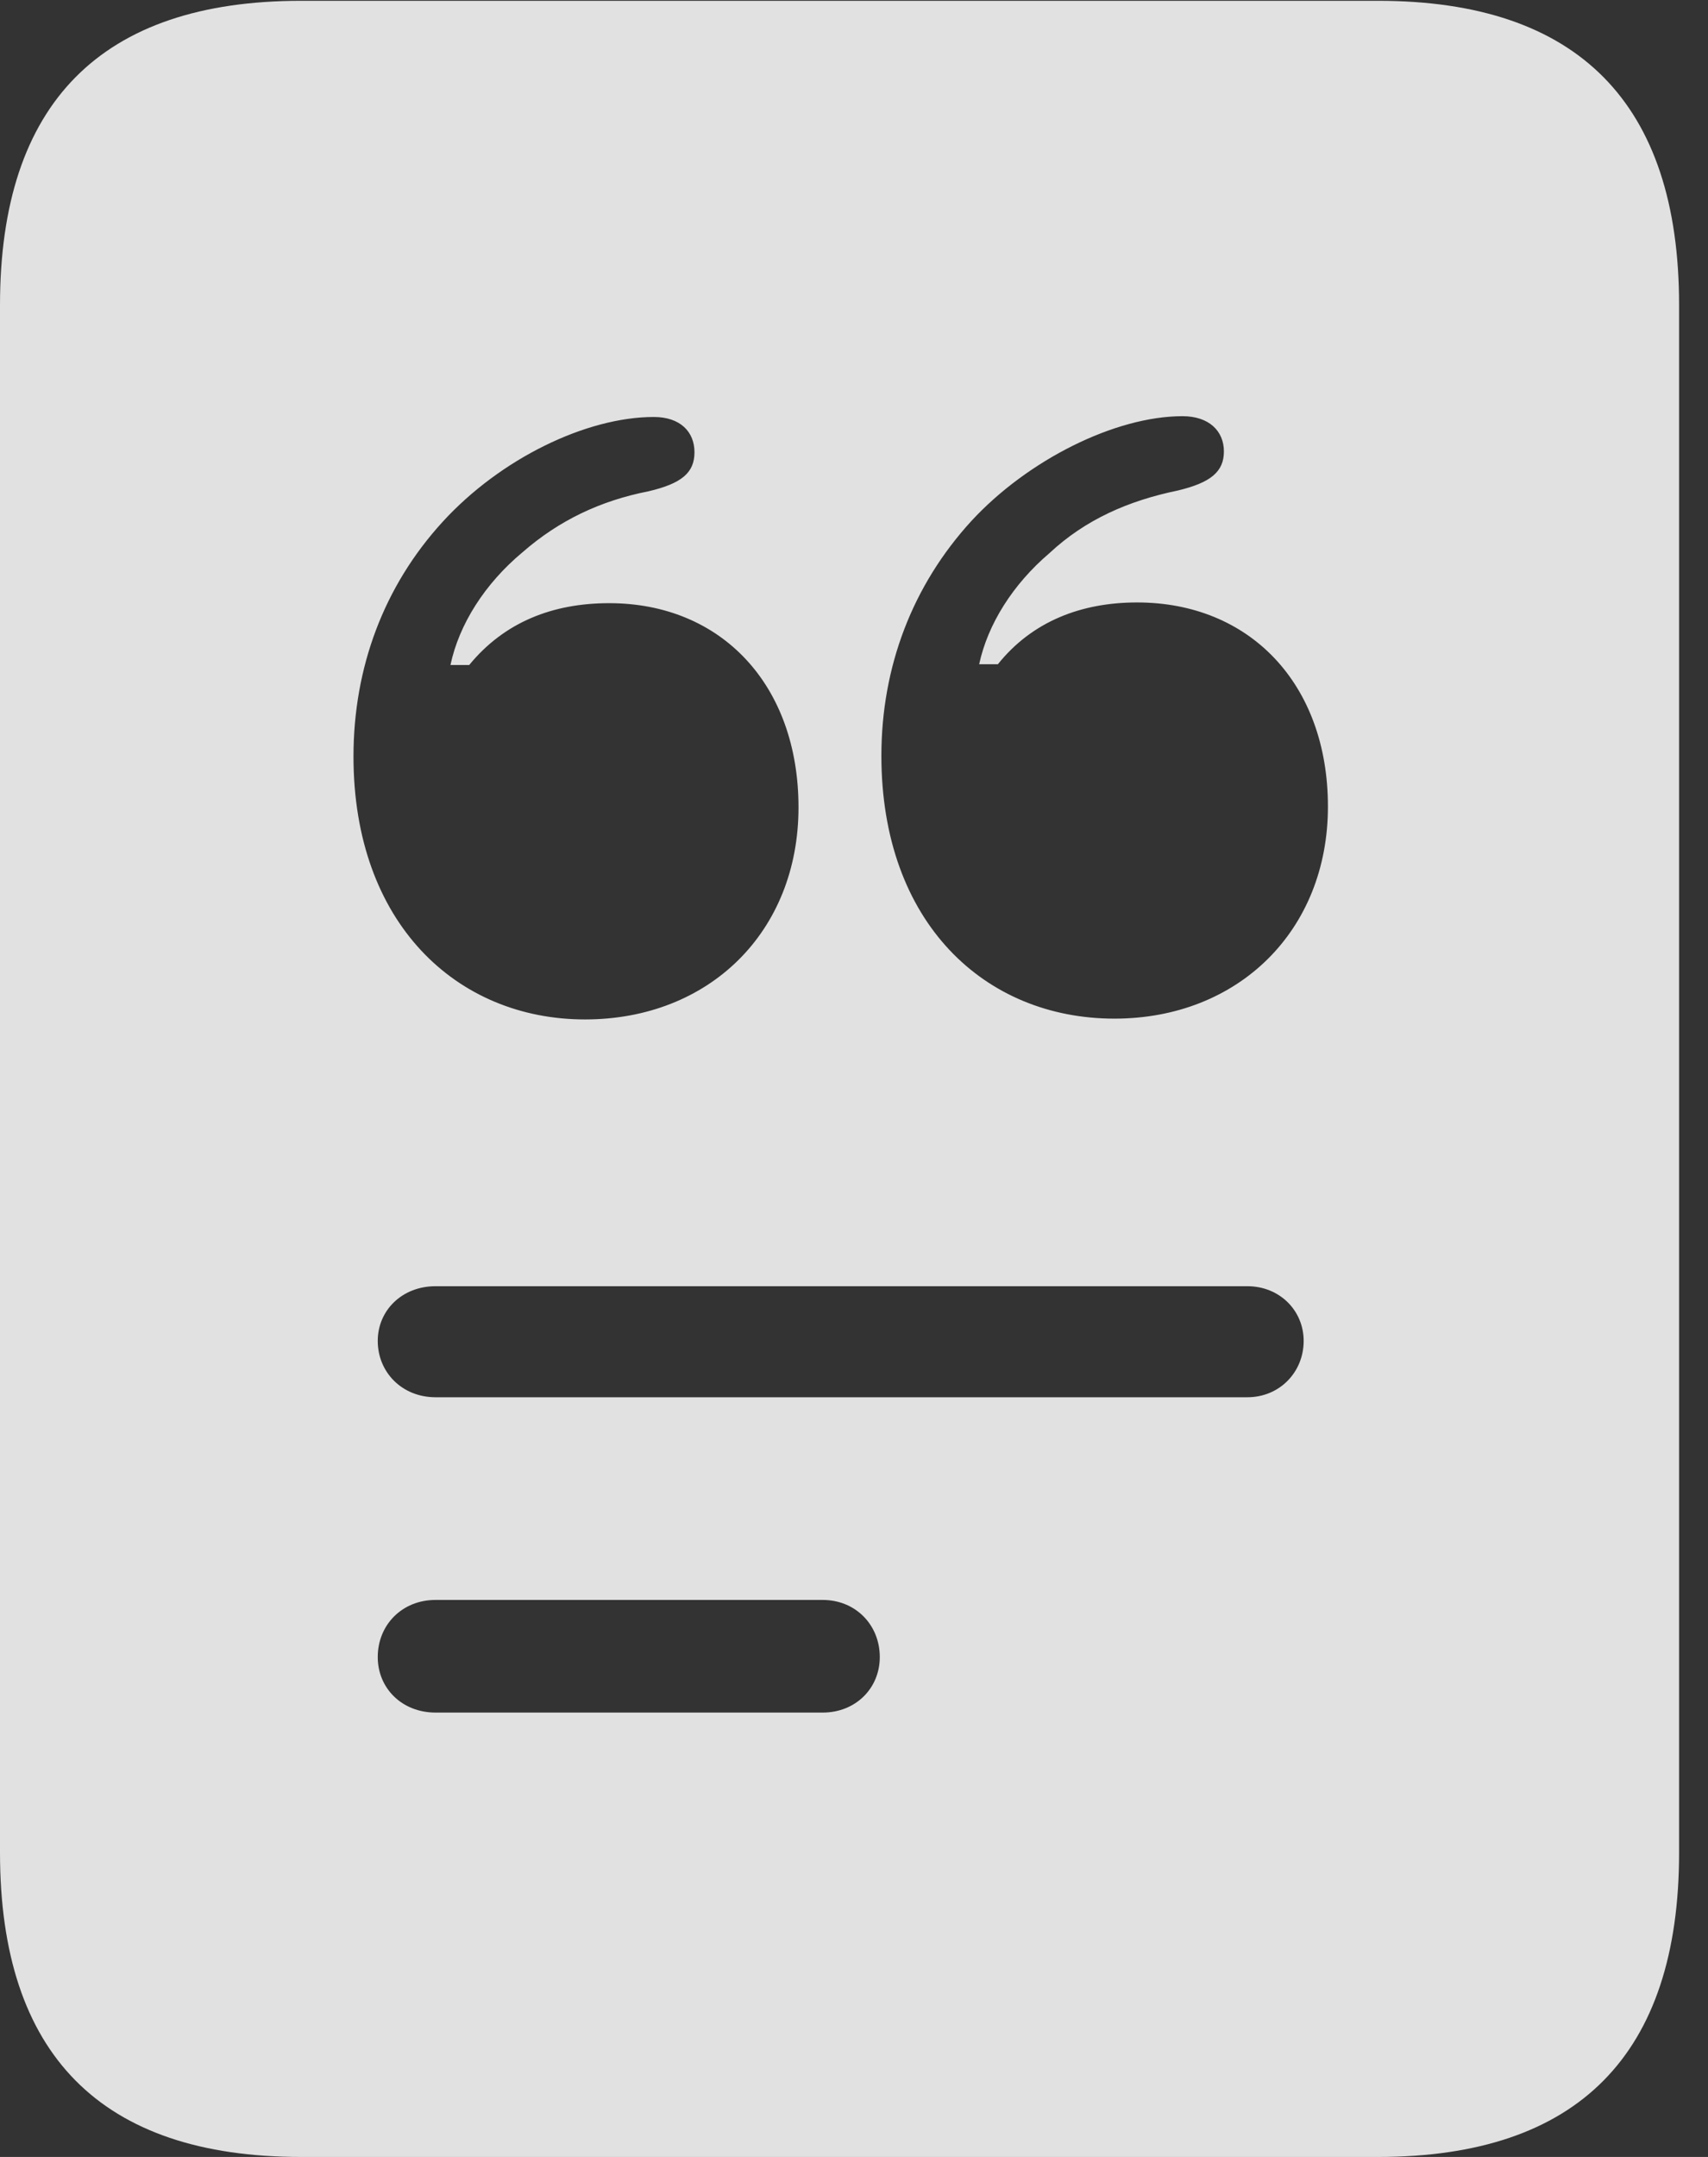 <?xml version="1.0" encoding="UTF-8"?>
<!--Generator: Apple Native CoreSVG 232.5-->
<!DOCTYPE svg
PUBLIC "-//W3C//DTD SVG 1.1//EN"
       "http://www.w3.org/Graphics/SVG/1.1/DTD/svg11.dtd">
<svg version="1.1" xmlns="http://www.w3.org/2000/svg" xmlns:xlink="http://www.w3.org/1999/xlink" width="21.328" height="26.924">
 <rect width="100%" height="100%" fill="#333333" stroke="none"/>
 <g>
  <rect height="26.924" opacity="0" width="21.328" x="0" y="0"/>
  <path d="M7.305 12.725C5.703 12.725 4.414 11.523 4.414 9.443C4.414 8.33 4.795 7.314 5.527 6.514C6.25 5.723 7.324 5.205 8.164 5.205C8.496 5.205 8.672 5.391 8.672 5.645C8.672 5.898 8.516 6.035 8.096 6.133C7.5 6.25 6.982 6.494 6.523 6.895C6.055 7.285 5.732 7.793 5.625 8.301L5.859 8.301C6.299 7.764 6.904 7.529 7.607 7.529C9.004 7.529 9.971 8.545 9.971 10.078C9.971 11.631 8.857 12.725 7.305 12.725ZM13.916 12.715C12.295 12.715 11.006 11.514 11.006 9.434C11.006 8.32 11.396 7.305 12.129 6.504C12.832 5.742 13.926 5.195 14.766 5.195C15.098 5.195 15.283 5.381 15.283 5.635C15.283 5.889 15.117 6.025 14.707 6.123C14.092 6.25 13.555 6.484 13.105 6.904C12.646 7.295 12.334 7.793 12.227 8.291L12.461 8.291C12.891 7.754 13.506 7.52 14.199 7.52C15.605 7.52 16.582 8.535 16.582 10.068C16.582 11.621 15.459 12.715 13.916 12.715ZM5.439 17.441C5.02 17.441 4.717 17.129 4.717 16.738C4.717 16.357 5.02 16.055 5.439 16.055L15.576 16.055C15.977 16.055 16.279 16.357 16.279 16.738C16.279 17.129 15.977 17.441 15.576 17.441ZM5.439 21.377C5.02 21.377 4.717 21.074 4.717 20.684C4.717 20.283 5.02 19.971 5.439 19.971L10.273 19.971C10.684 19.971 10.986 20.283 10.986 20.684C10.986 21.074 10.684 21.377 10.273 21.377ZM0 23.125C0 25.645 1.26 26.924 3.76 26.924L17.207 26.924C19.707 26.924 20.967 25.645 20.967 23.125L20.967 3.809C20.967 1.289 19.707 0.01 17.207 0.01L3.76 0.01C1.26 0.01 0 1.289 0 3.809Z" fill="#ffffff" fill-opacity="0.85"/>
 </g>
</svg>
